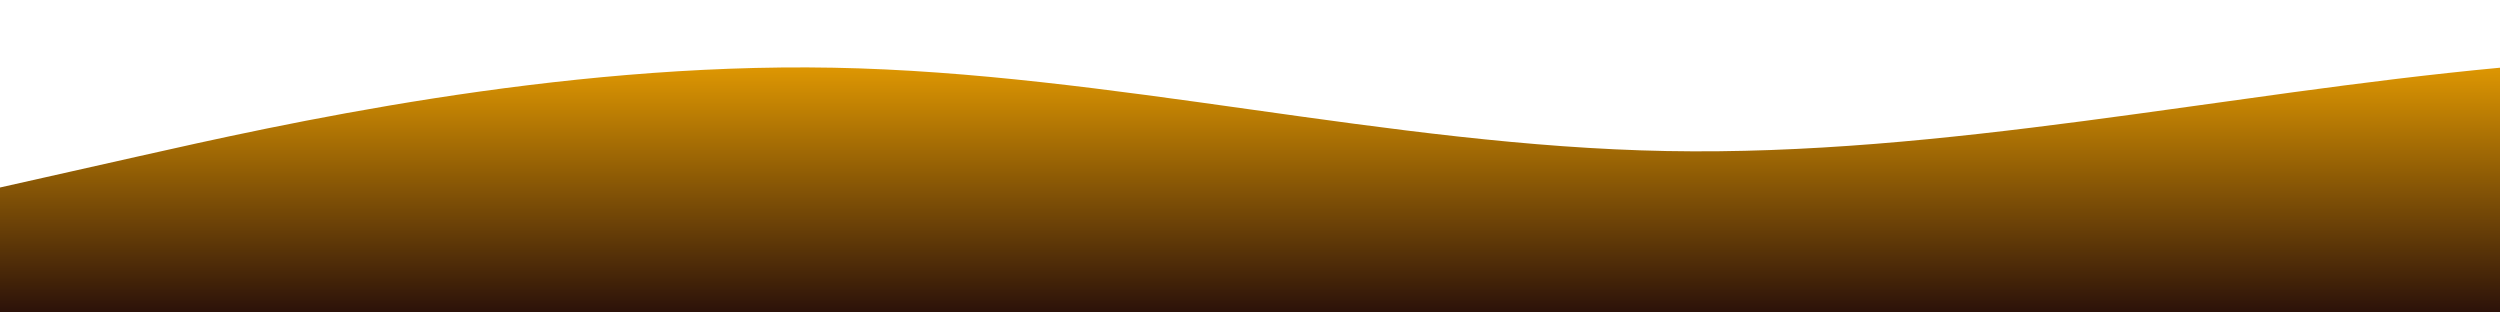 <?xml version="1.0" standalone="no"?>
<svg xmlns:xlink="http://www.w3.org/1999/xlink" id="wave" style="transform:rotate(0deg); transition: 0.3s" viewBox="0 0 1440 180" version="1.1" xmlns="http://www.w3.org/2000/svg"><defs><linearGradient id="sw-gradient-0" x1="0" x2="0" y1="1" y2="0"><stop stop-color="rgba(43.579, 17.589, 9.242, 1)" offset="0%"/><stop stop-color="rgba(255, 175.826, 0.81, 1)" offset="100%"/></linearGradient></defs><path style="transform:translate(0, 0px); opacity:1" fill="url(#sw-gradient-0)" d="M0,108L80,90C160,72,320,36,480,39C640,42,800,84,960,87C1120,90,1280,54,1440,39C1600,24,1760,30,1920,27C2080,24,2240,12,2400,33C2560,54,2720,108,2880,126C3040,144,3200,126,3360,102C3520,78,3680,48,3840,42C4000,36,4160,54,4320,72C4480,90,4640,108,4800,99C4960,90,5120,54,5280,45C5440,36,5600,54,5760,57C5920,60,6080,48,6240,42C6400,36,6560,36,6720,57C6880,78,7040,120,7200,138C7360,156,7520,150,7680,126C7840,102,8000,60,8160,54C8320,48,8480,78,8640,102C8800,126,8960,144,9120,132C9280,120,9440,78,9600,69C9760,60,9920,84,10080,102C10240,120,10400,132,10560,114C10720,96,10880,48,11040,33C11200,18,11360,36,11440,45L11520,54L11520,180L11440,180C11360,180,11200,180,11040,180C10880,180,10720,180,10560,180C10400,180,10240,180,10080,180C9920,180,9760,180,9600,180C9440,180,9280,180,9120,180C8960,180,8800,180,8640,180C8480,180,8320,180,8160,180C8000,180,7840,180,7680,180C7520,180,7360,180,7200,180C7040,180,6880,180,6720,180C6560,180,6400,180,6240,180C6080,180,5920,180,5760,180C5600,180,5440,180,5280,180C5120,180,4960,180,4800,180C4640,180,4480,180,4320,180C4160,180,4000,180,3840,180C3680,180,3520,180,3360,180C3200,180,3040,180,2880,180C2720,180,2560,180,2400,180C2240,180,2080,180,1920,180C1760,180,1600,180,1440,180C1280,180,1120,180,960,180C800,180,640,180,480,180C320,180,160,180,80,180L0,180Z"/></svg>